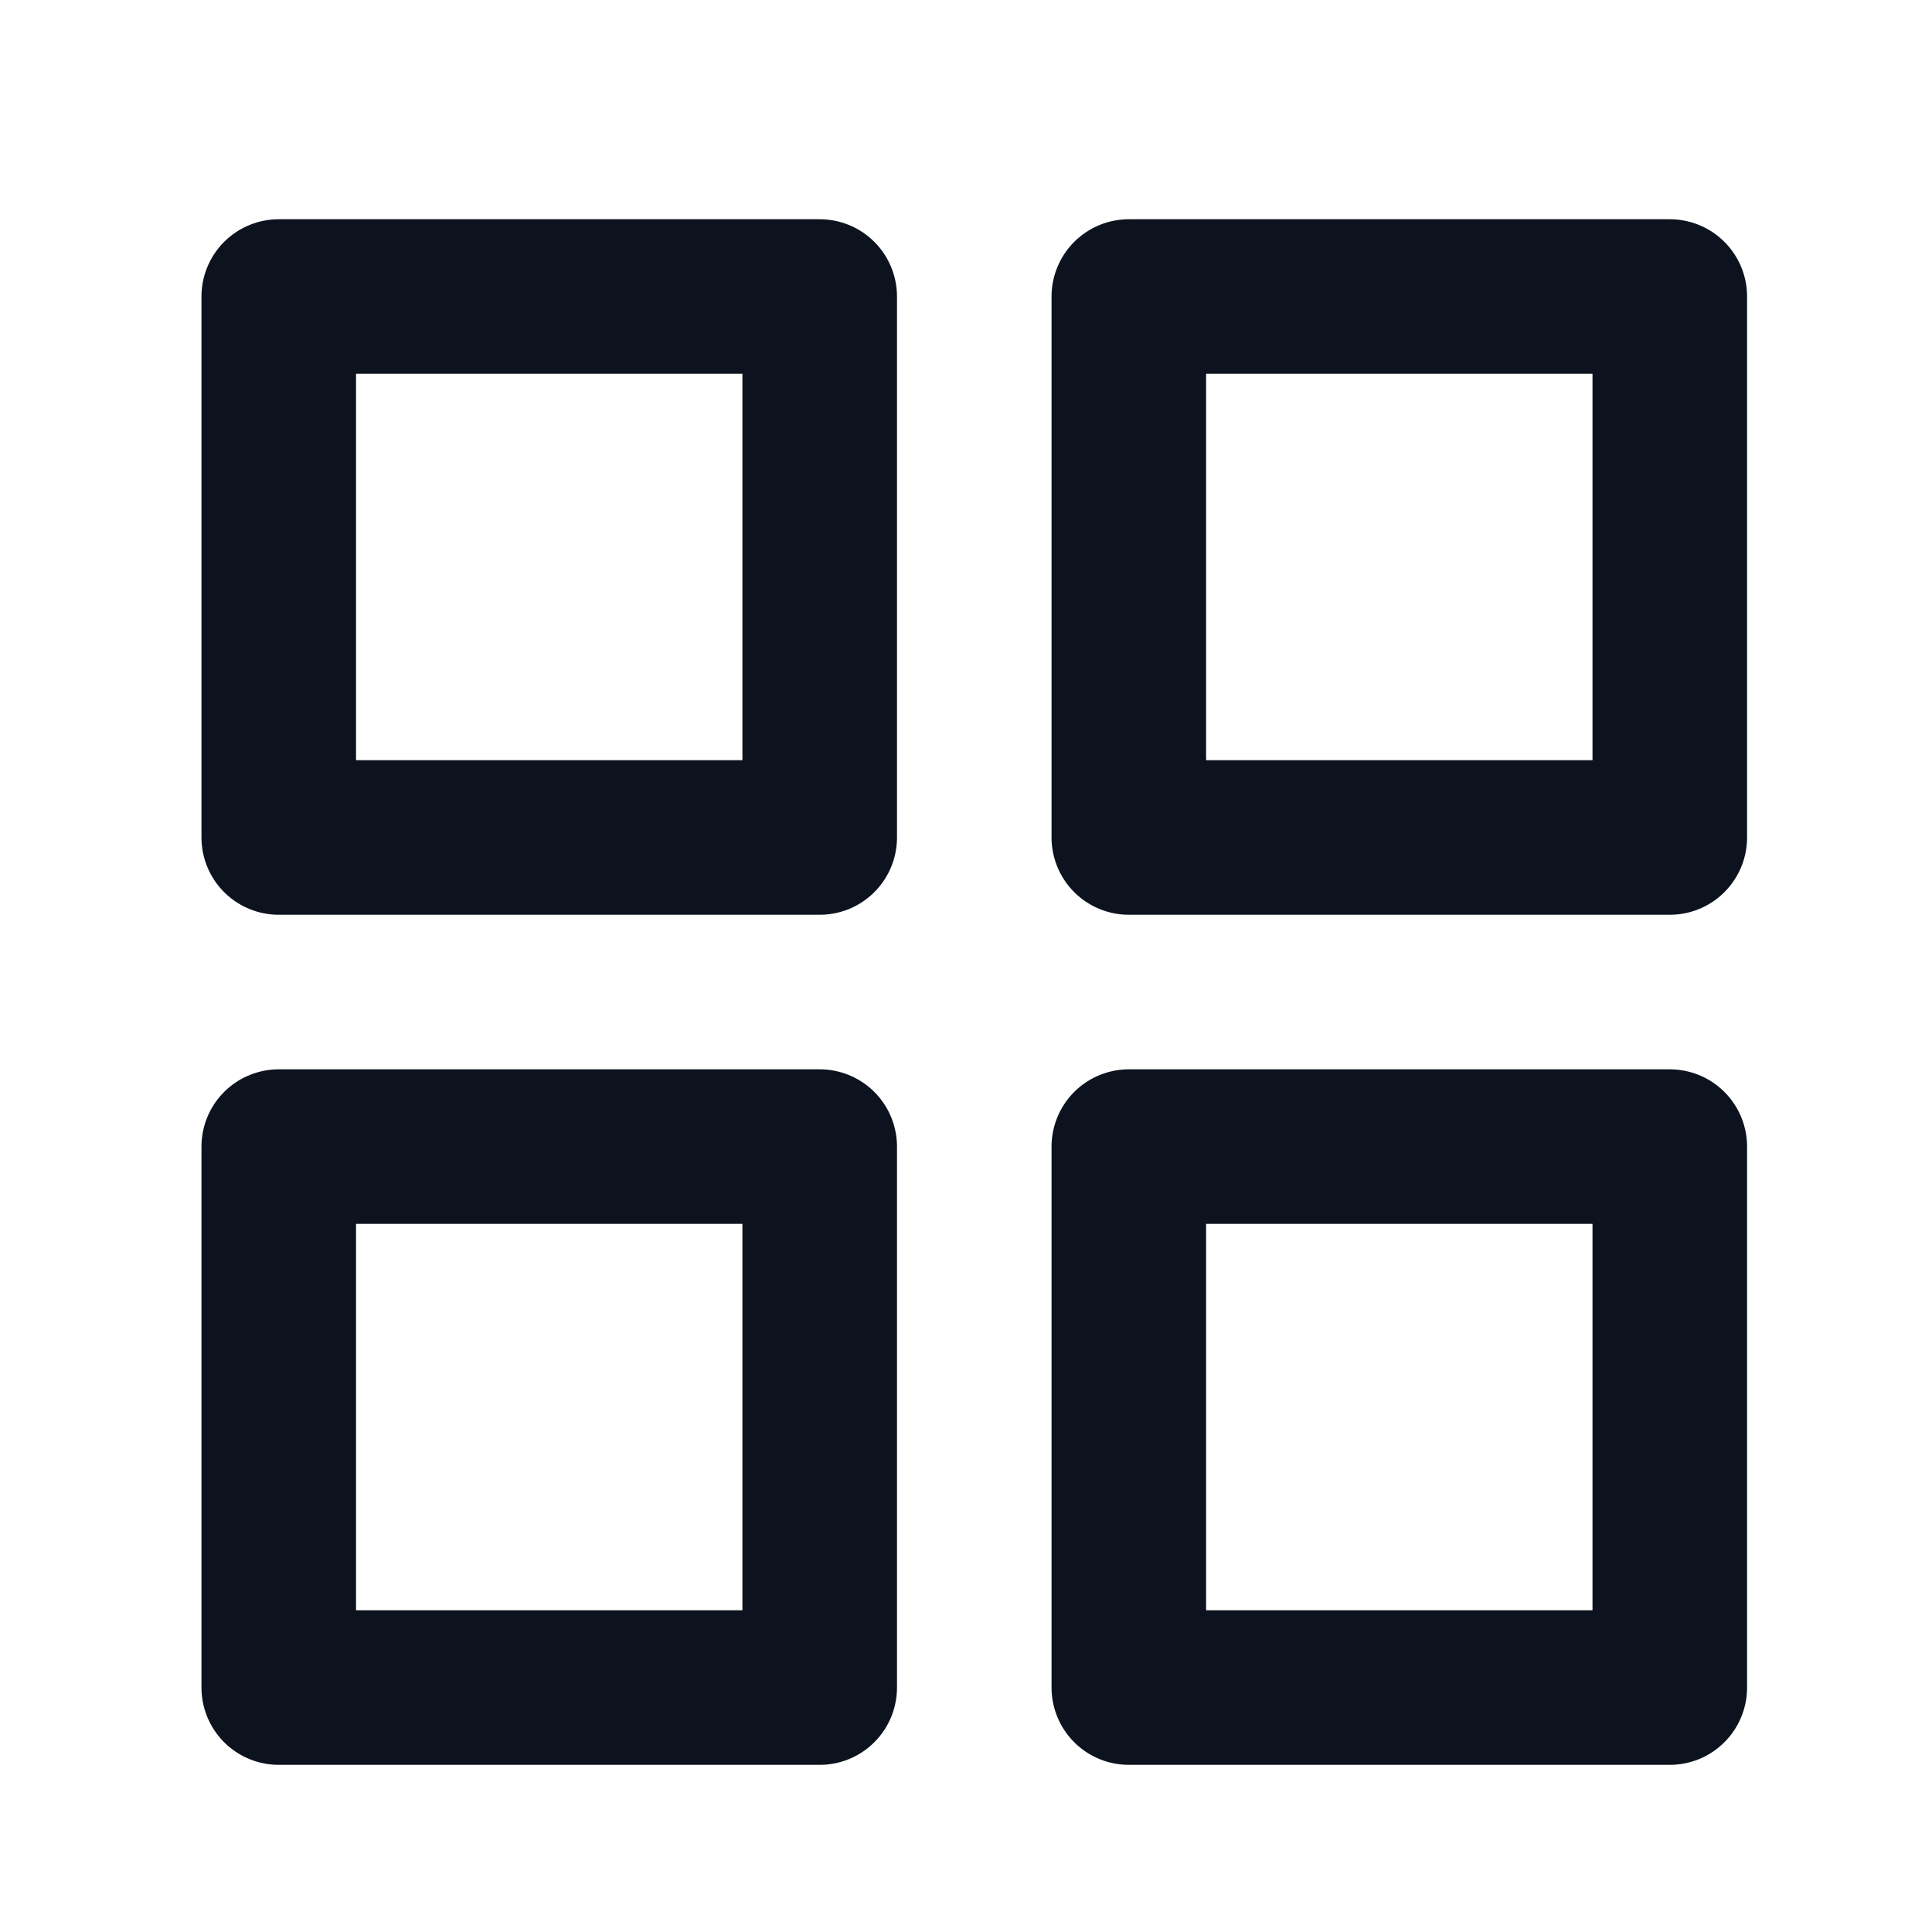 <svg width="25" height="25" fill="none" xmlns="http://www.w3.org/2000/svg"><path d="M21.607 14.837h-7v7h7v-7zm-11 0h-7v7h7v-7zm11-11h-7v7h7v-7zm-11 0h-7v7h7v-7z" stroke="#0C131E" stroke-width="2" stroke-linecap="round" stroke-linejoin="round"/></svg>